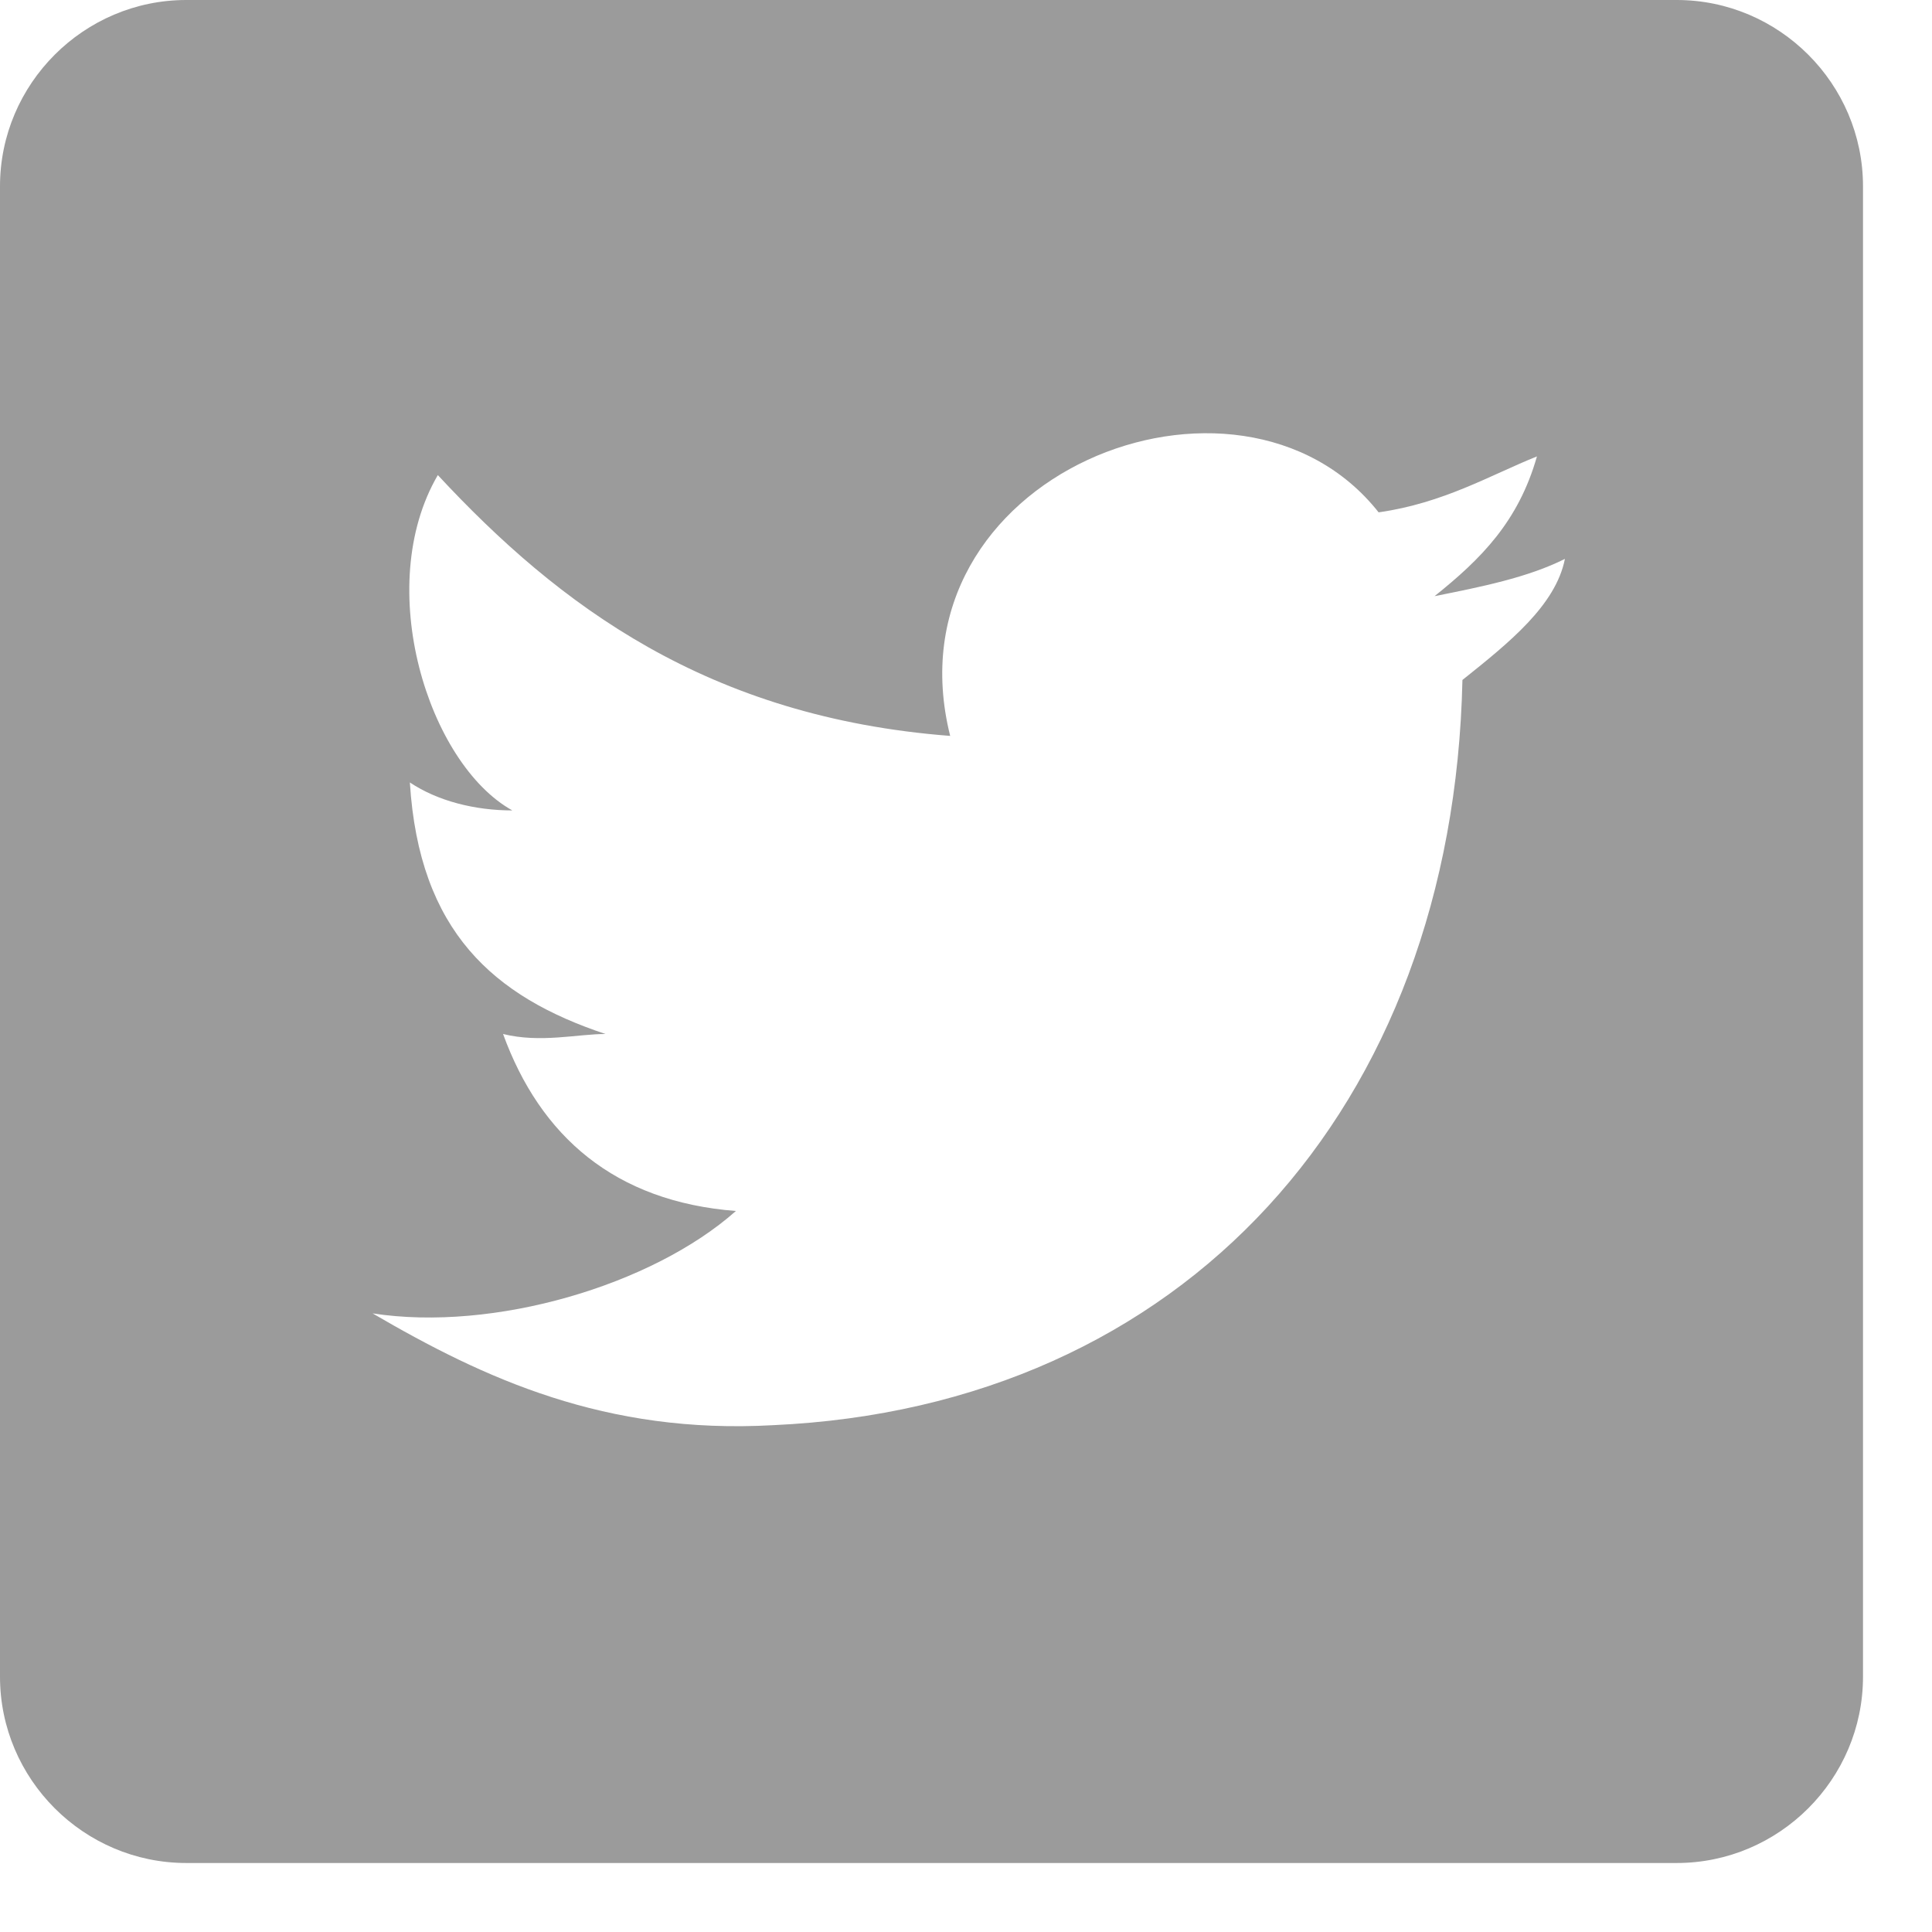 <?xml version="1.0" encoding="UTF-8"?>
<svg width="21px" height="21px" viewBox="0 0 21 21" version="1.1" xmlns="http://www.w3.org/2000/svg" xmlns:xlink="http://www.w3.org/1999/xlink">
    <!-- Generator: Sketch 51 (57462) - http://www.bohemiancoding.com/sketch -->
    <title>twitter</title>
    <desc>Created with Sketch.</desc>
    <defs></defs>
    <g id="Page-1" stroke="none" stroke-width="1" fill="none" fill-rule="evenodd">
        <g id="Artboard-5" transform="translate(-32, -27)" fill="#9B9B9B">
            <path d="M50.225,27 L34.025,27 C32.911,27 32,27.911 32,29.025 L32,45.225 C32,46.339 32.911,47.25 34.025,47.25 L50.225,47.25 C51.339,47.25 52.25,46.339 52.25,45.225 L52.25,29.025 C52.25,27.911 51.339,27 50.225,27 L50.225,27 Z M47.896,34.391 C47.795,39.049 44.859,42.289 40.404,42.491 C38.581,42.593 37.265,41.985 36.05,41.276 C37.366,41.479 39.087,40.972 39.999,40.163 C38.682,40.061 37.873,39.352 37.468,38.239 C37.873,38.34 38.278,38.239 38.581,38.239 C37.366,37.834 36.556,37.125 36.455,35.505 C36.759,35.708 37.164,35.809 37.569,35.809 C36.657,35.303 36.05,33.379 36.759,32.164 C38.075,33.581 39.695,34.796 42.328,34.999 C41.619,32.164 45.466,30.645 46.985,32.569 C47.694,32.468 48.2,32.164 48.706,31.961 C48.504,32.67 48.099,33.075 47.593,33.48 C48.099,33.379 48.605,33.278 49.01,33.075 C48.909,33.581 48.403,33.986 47.896,34.391 L47.896,34.391 Z" id="twitter"></path>
        </g>
    </g>
</svg>